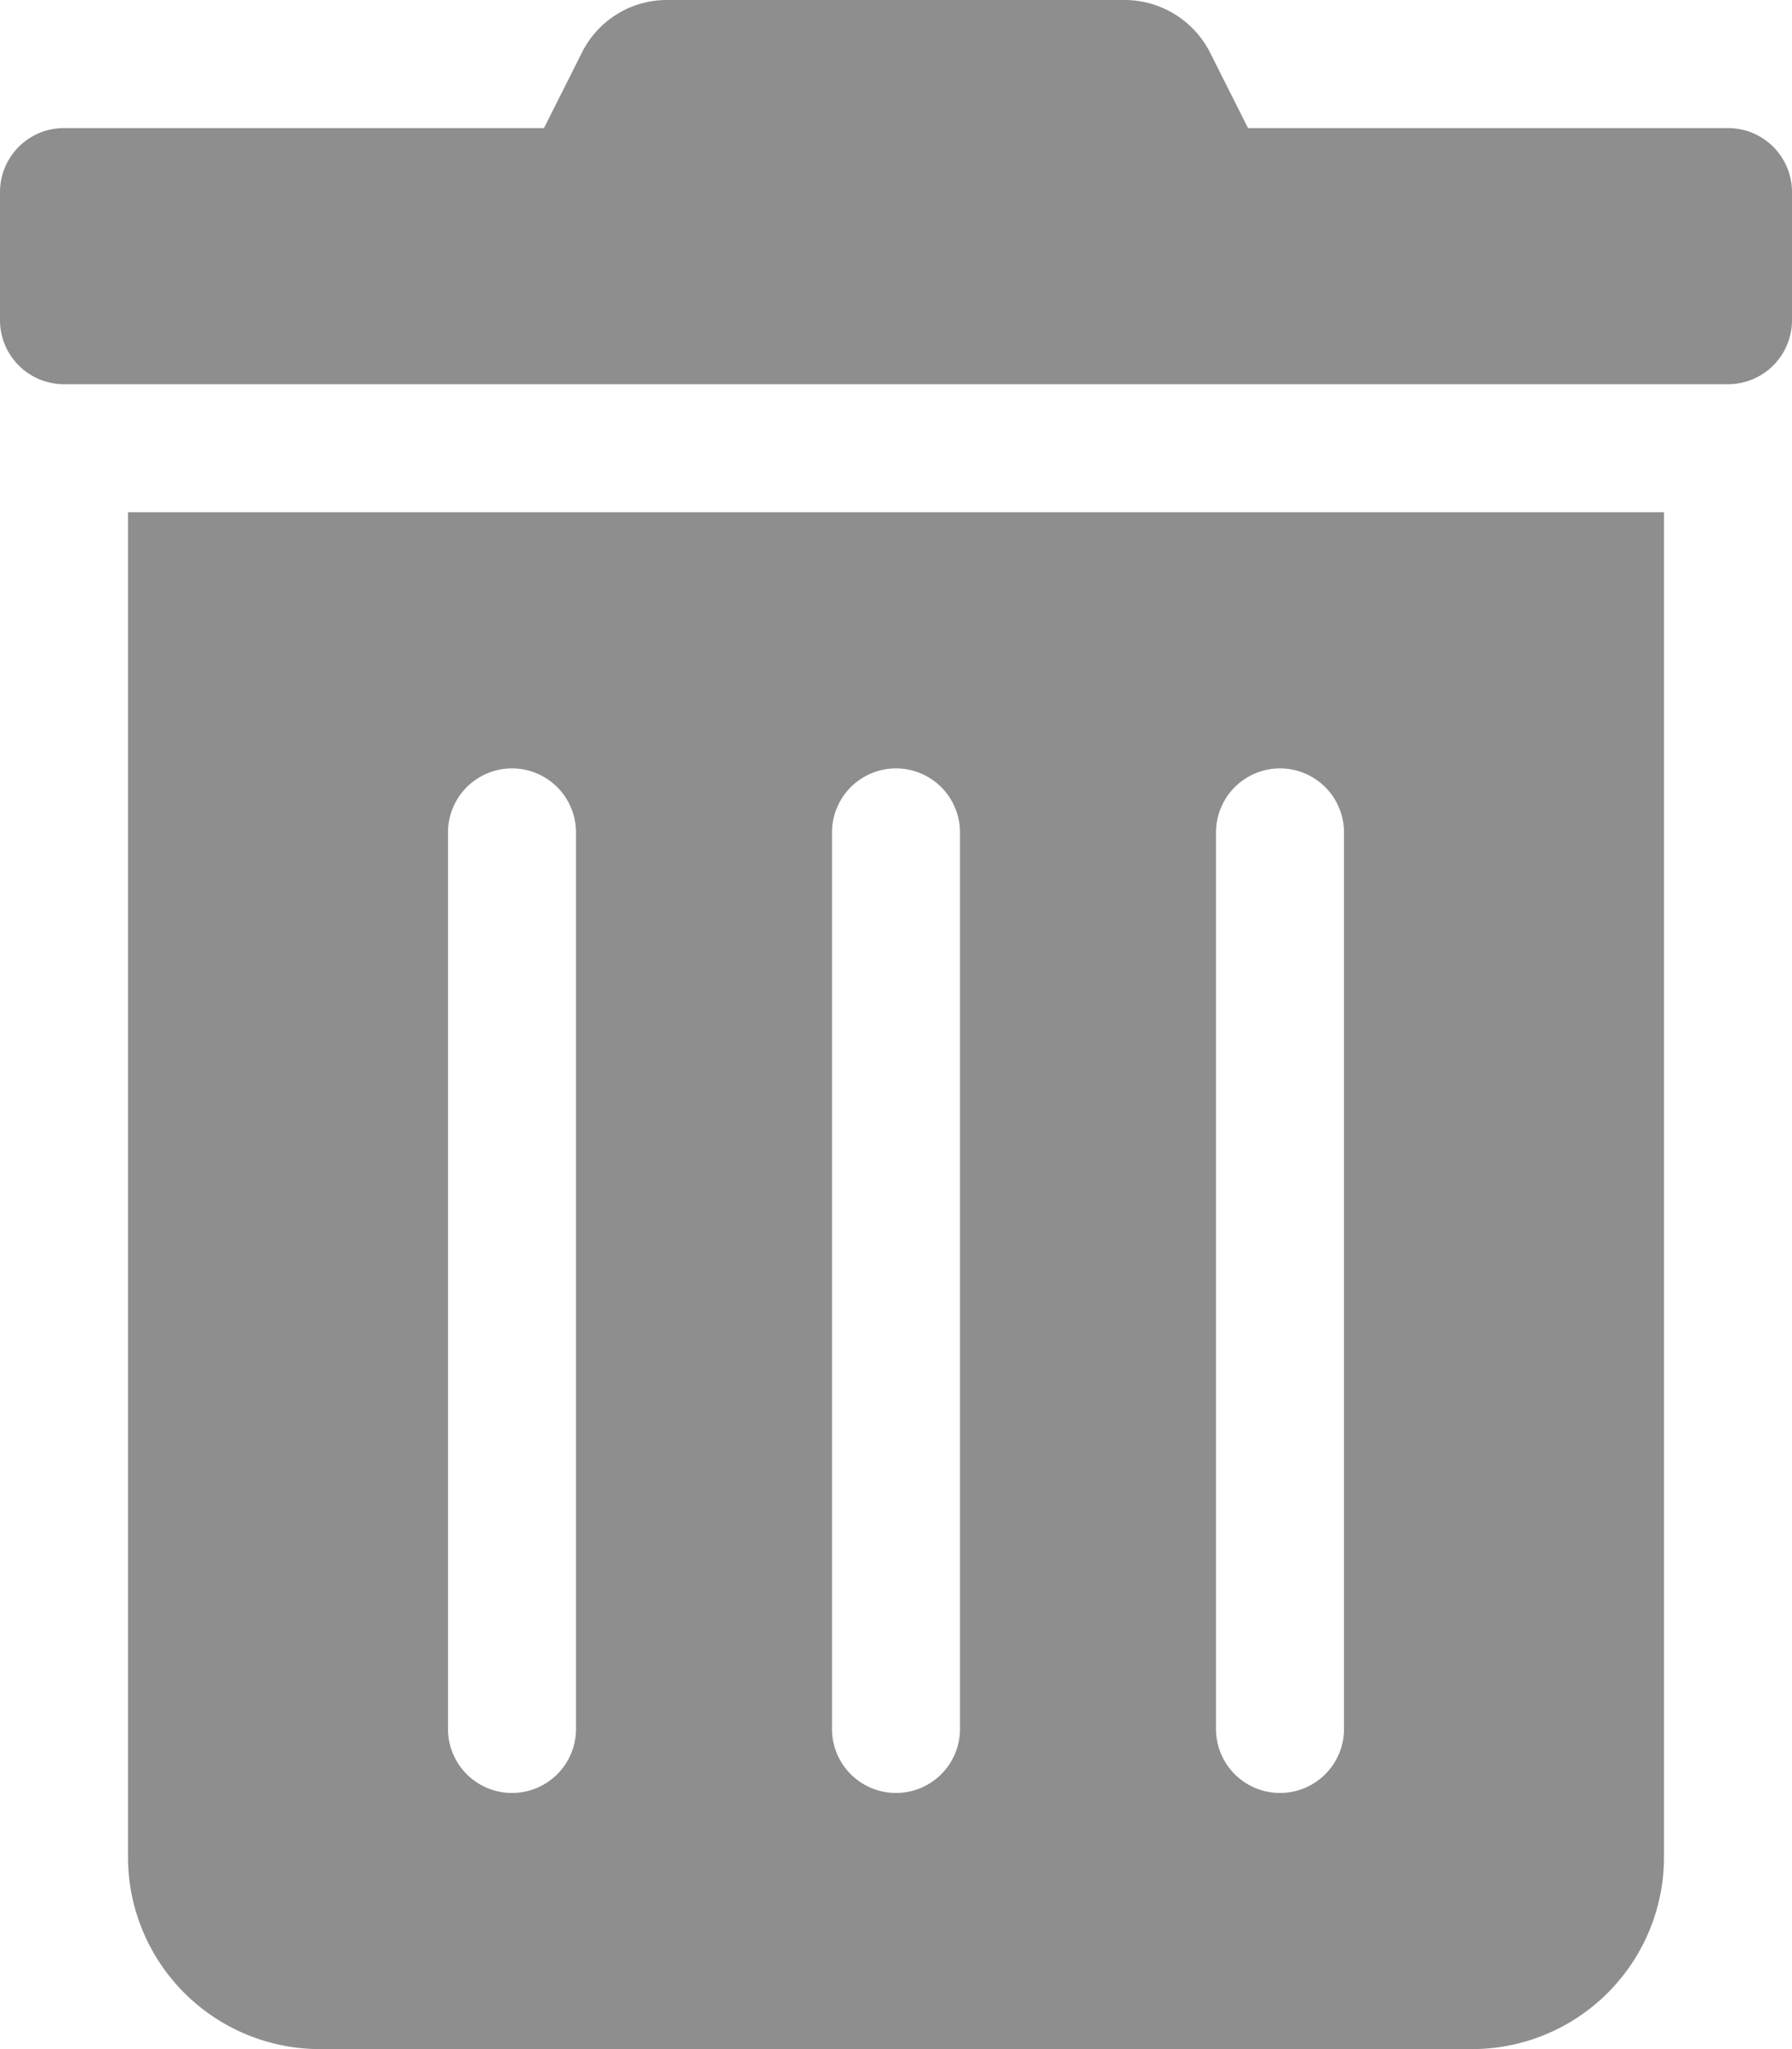 <svg 
    viewBox="0 0 448 512" 
    xmlns="http://www.w3.org/2000/svg">
    <path 
        d="m32 464a48 48 0 0 0 48 48h288a48 48 0 0 0 48-48v-336h-384zm272-256a16 16 0 0 1 32 0v224a16 16 0 0 1 -32 0zm-96 0a16 16 0 0 1 32 0v224a16 16 0 0 1 -32 0zm-96 0a16 16 0 0 1 32 0v224a16 16 0 0 1 -32 0zm320-176h-120l-9.4-18.7a24 24 0 0 0 -21.5-13.3h-114.3a23.72 23.72 0 0 0 -21.4 13.3l-9.4 18.7h-120a16 16 0 0 0 -16 16v32a16 16 0 0 0 16 16h416a16 16 0 0 0 16-16v-32a16 16 0 0 0 -16-16z"
        fill="rgb(142, 142, 142)" />
</svg>